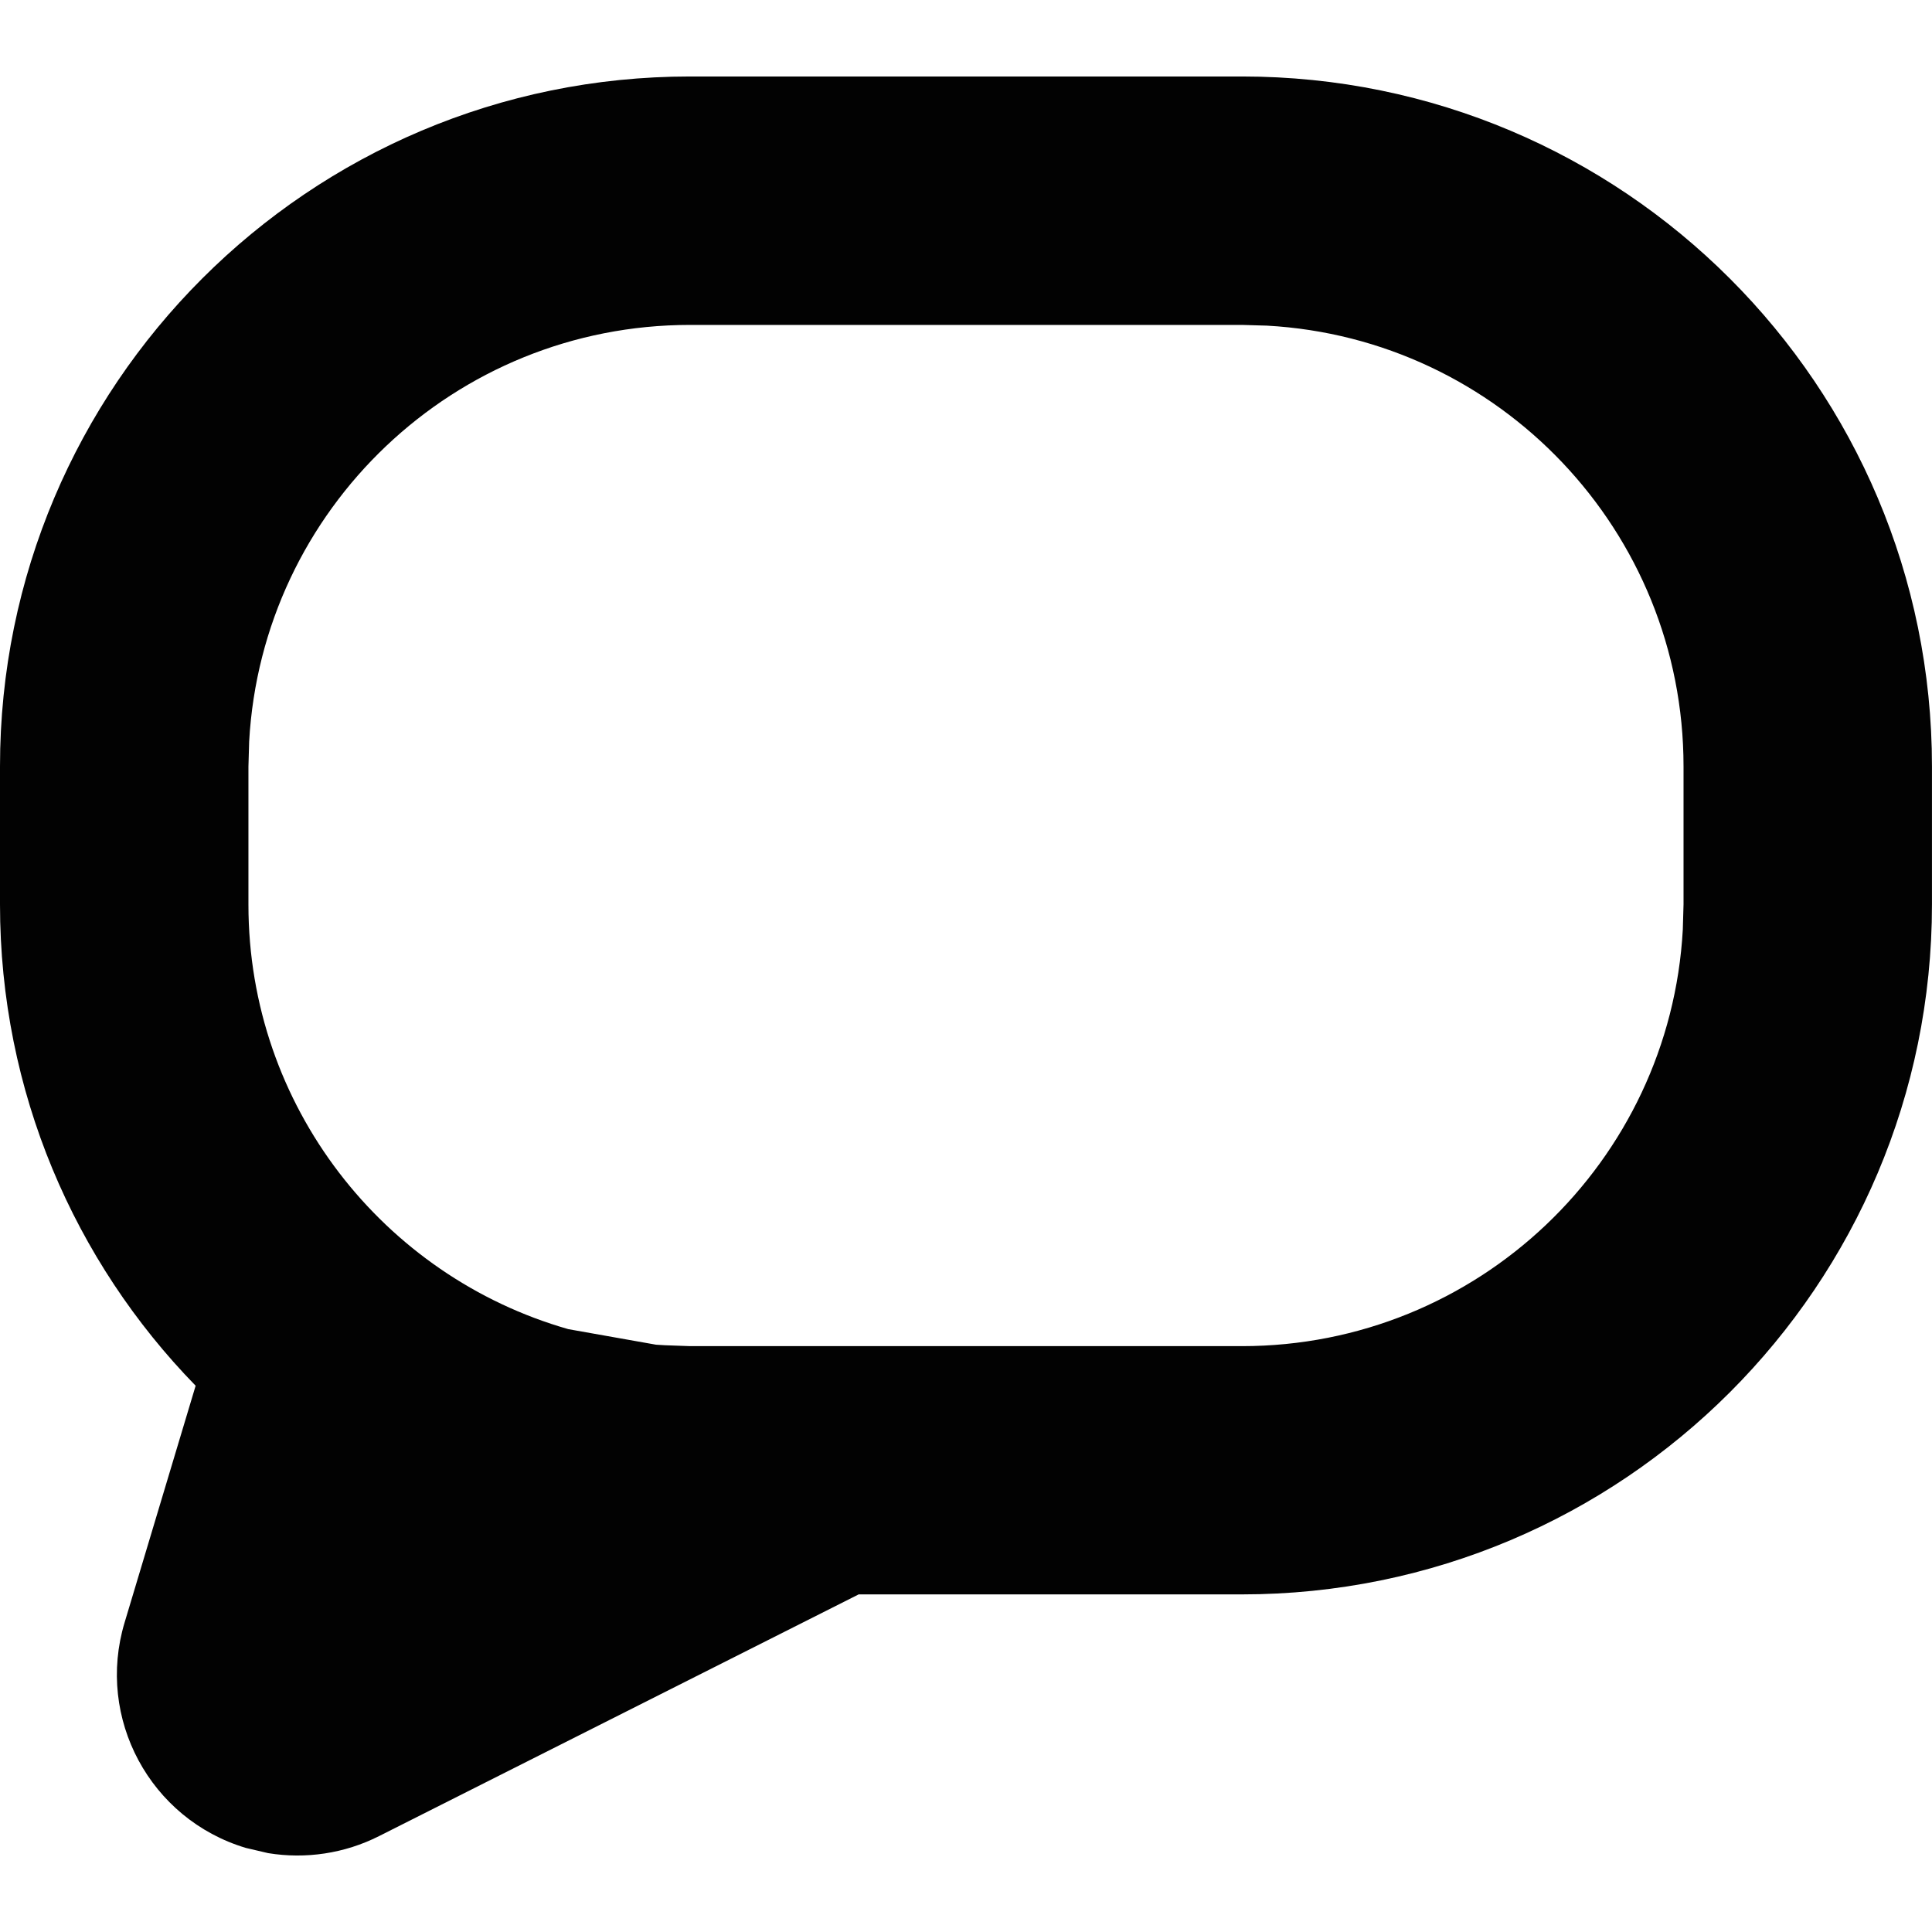 <?xml version="1.0" encoding="UTF-8" standalone="no"?>
<svg
   xmlns:dc="http://purl.org/dc/elements/1.1/"
   xmlns:cc="http://creativecommons.org/ns#"
   xmlns:rdf="http://www.w3.org/1999/02/22-rdf-syntax-ns#"
   xmlns:svg="http://www.w3.org/2000/svg"
   xmlns="http://www.w3.org/2000/svg"
   width="80"
   height="80"
   viewBox="0 0 80 80"
   version="1.1"
   id="svg10">
  <defs
     id="defs14" />
  <title
     id="title2">Comments_10</title>
  <g
     id="Icons"
     stroke="none"
     stroke-width="1"
     fill="none"
     fill-rule="evenodd"
     transform="matrix(7.487,0,0,7.487,-1.0732021e-7,3.167)">
    <g
       transform="translate(-699,-417)"
       fill="#020202"
       fill-rule="nonzero"
       id="Comments">
      <g
         transform="translate(582,403)"
         id="g6">
        <g
           id="Comments_10"
           transform="translate(117,14)">
          <path
             d="m 6.869,0 c 2.108,0 3.816,1.709 3.816,3.816 v 0.763 c 0,2.108 -1.709,3.816 -3.816,3.816 L 4.749,8.395 2.096,9.732 C 1.906,9.828 1.691,9.86 1.483,9.826 L 1.359,9.797 C 0.83,9.638 0.53,9.08 0.689,8.551 v 0 L 1.082,7.241 C 0.412,6.554 0,5.615 0,4.579 V 3.816 C 0,1.709 1.709,0 3.816,0 Z m 0,1.374 H 3.816 c -1.302,0 -2.367,1.019 -2.438,2.304 l -0.004,0.139 v 0.763 c 0,1.115 0.747,2.056 1.769,2.348 L 3.628,7.014 c 0.016,0.001 0.033,0.002 0.049,0.003 L 3.816,7.022 H 6.869 c 1.302,0 2.367,-1.019 2.438,-2.304 l 0.004,-0.139 V 3.816 c 0,-1.302 -1.019,-2.367 -2.304,-2.438 z"
             id="Combined-Shape" />
        </g>
      </g>
    </g>
  </g>
</svg>
